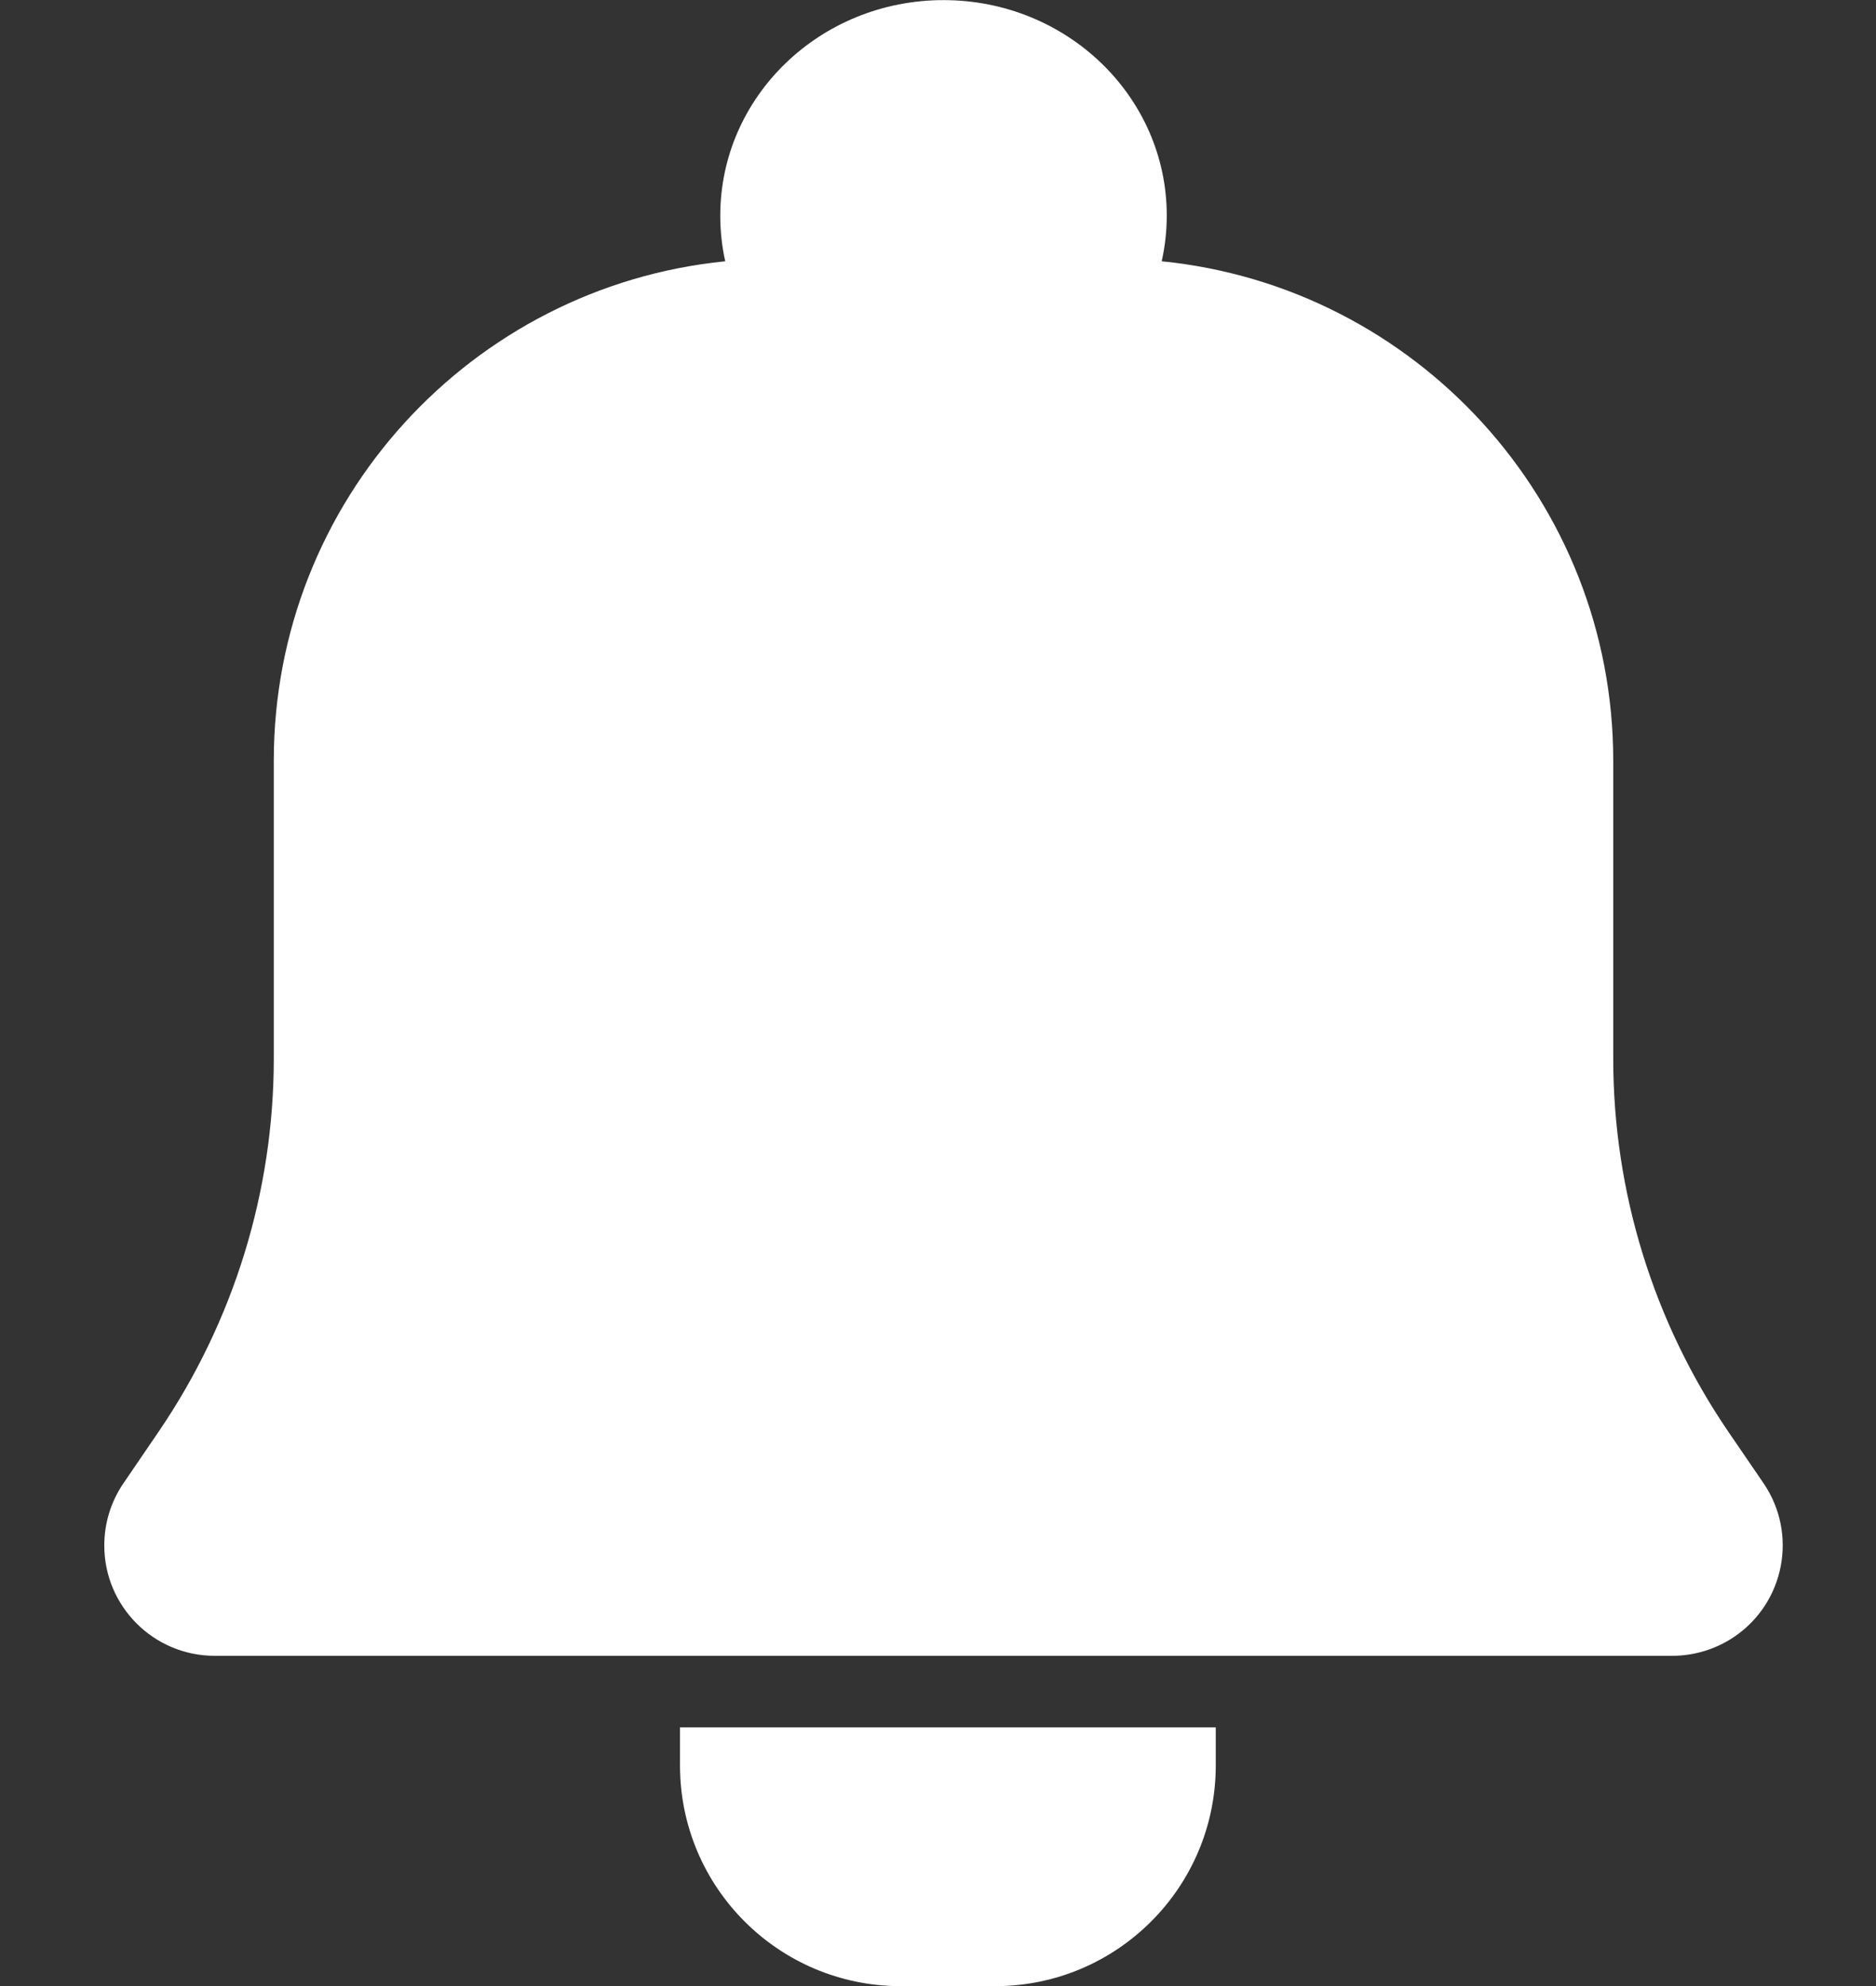 <?xml version="1.0" encoding="UTF-8"?>
<svg width="17px" height="18px" viewBox="0 0 17 18" version="1.1" xmlns="http://www.w3.org/2000/svg" xmlns:xlink="http://www.w3.org/1999/xlink">
    <rect x="0" y="0" width="17" height="18" fill="#333333" stroke="none"/>
    <!-- Generator: Sketch 52.3 (67297) - http://www.bohemiancoding.com/sketch -->
    <title>Combined Shape</title>
    <desc>Created with Sketch.</desc>
    <g id="Symbols" stroke="none" stroke-width="1" fill="none" fill-rule="evenodd">
        <g id="lonceng" fill="#FFFFFF">
            <path d="M10.527,2.368 C12.825,2.598 14.619,4.537 14.619,6.895 L14.619,9.595 C14.619,10.801 14.982,11.978 15.661,12.975 L15.981,13.443 C16.292,13.9 16.174,14.522 15.718,14.833 C15.552,14.946 15.355,15.007 15.154,15.007 L1.945,15.007 C1.393,15.007 0.945,14.559 0.945,14.007 C0.945,13.806 1.005,13.609 1.119,13.443 L1.438,12.975 C2.117,11.978 2.481,10.801 2.481,9.595 L2.481,6.895 C2.481,4.537 4.274,2.598 6.572,2.368 C6.542,2.235 6.527,2.096 6.527,1.954 C6.527,0.875 7.432,0.001 8.55,0.001 C9.667,0.001 10.573,0.875 10.573,1.954 C10.573,2.096 10.557,2.235 10.527,2.368 Z M6.162,15.656 L11.017,15.656 L11.017,16.001 C11.017,17.105 10.122,18.001 9.017,18.001 L8.162,18.001 C7.057,18.001 6.162,17.105 6.162,16.001 L6.162,15.656 Z" id="Combined-Shape"></path>
        </g>
    </g>
</svg>